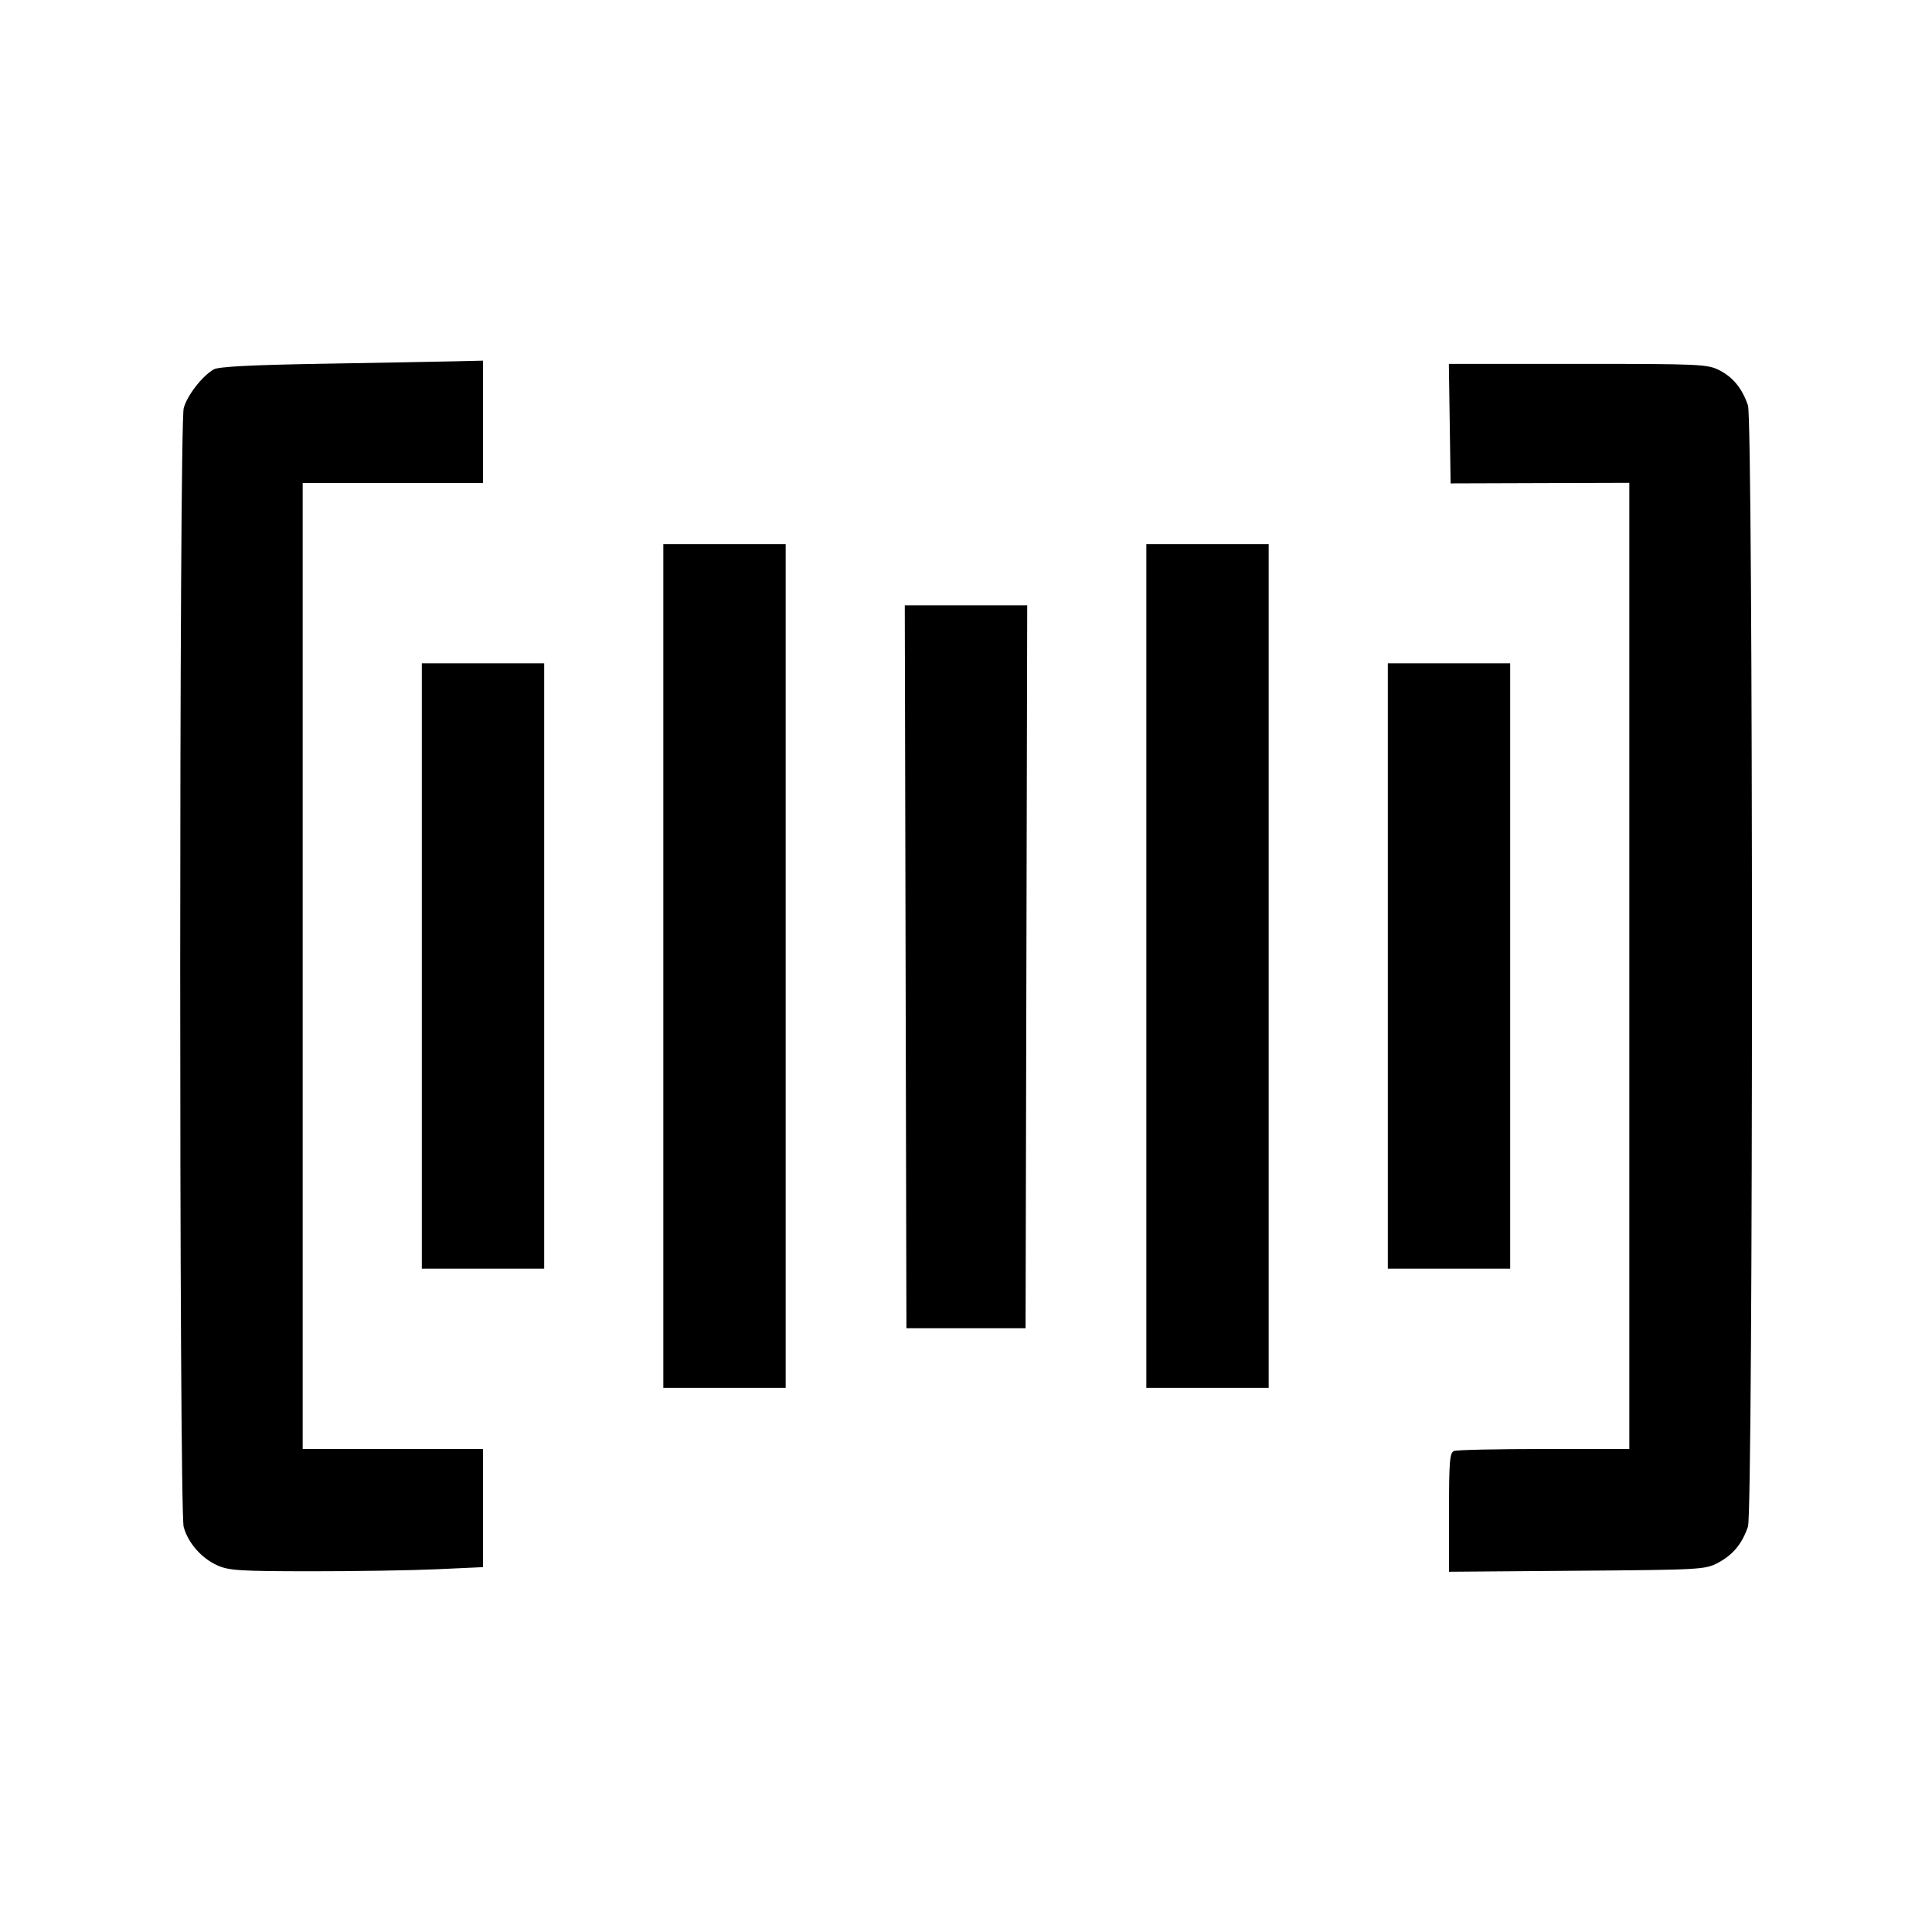 <svg xmlns="http://www.w3.org/2000/svg" width="512" height="512" viewBox="0 0 512 512"><path d="M85.333 96.398 C 66.598 96.715,57.907 97.167,56.650 97.887 C 53.601 99.636,49.633 104.747,48.691 108.137 C 47.454 112.592,47.441 400.213,48.678 404.667 C 49.856 408.912,53.356 412.911,57.565 414.823 C 60.613 416.207,63.492 416.391,82.347 416.405 C 94.080 416.413,109.152 416.170,115.840 415.864 L 128.000 415.308 128.000 399.654 L 128.000 384.000 104.107 384.000 L 80.213 384.000 80.213 256.000 L 80.213 128.000 104.107 128.000 L 128.000 128.000 128.000 111.787 L 128.000 95.573 120.107 95.758 C 115.765 95.859,100.117 96.147,85.333 96.398 M384.195 112.266 L 384.427 128.106 408.107 128.028 L 431.787 127.951 431.787 255.975 L 431.787 384.000 409.243 384.000 C 396.844 384.000,386.092 384.233,385.350 384.518 C 384.186 384.964,384.000 387.211,384.000 400.784 L 384.000 416.533 417.920 416.266 C 451.105 416.006,451.917 415.959,455.395 414.099 C 459.271 412.027,461.702 409.068,463.229 404.566 C 464.641 400.405,464.641 111.595,463.229 107.434 C 461.715 102.969,459.269 99.964,455.642 98.114 C 452.510 96.516,450.520 96.427,418.148 96.427 L 383.962 96.427 384.195 112.266 M175.787 256.000 L 175.787 367.787 192.000 367.787 L 208.213 367.787 208.213 256.000 L 208.213 144.213 192.000 144.213 L 175.787 144.213 175.787 256.000 M303.787 256.000 L 303.787 367.787 320.000 367.787 L 336.213 367.787 336.213 256.000 L 336.213 144.213 320.000 144.213 L 303.787 144.213 303.787 256.000 M239.996 256.213 L 240.213 352.000 256.000 352.000 L 271.787 352.000 272.004 256.213 L 272.221 160.427 256.000 160.427 L 239.779 160.427 239.996 256.213 M111.787 256.000 L 111.787 336.213 128.000 336.213 L 144.213 336.213 144.213 256.000 L 144.213 175.787 128.000 175.787 L 111.787 175.787 111.787 256.000 M367.787 256.000 L 367.787 336.213 384.000 336.213 L 400.213 336.213 400.213 256.000 L 400.213 175.787 384.000 175.787 L 367.787 175.787 367.787 256.000 " stroke="none" fill="black" fill-rule="evenodd"></path></svg>